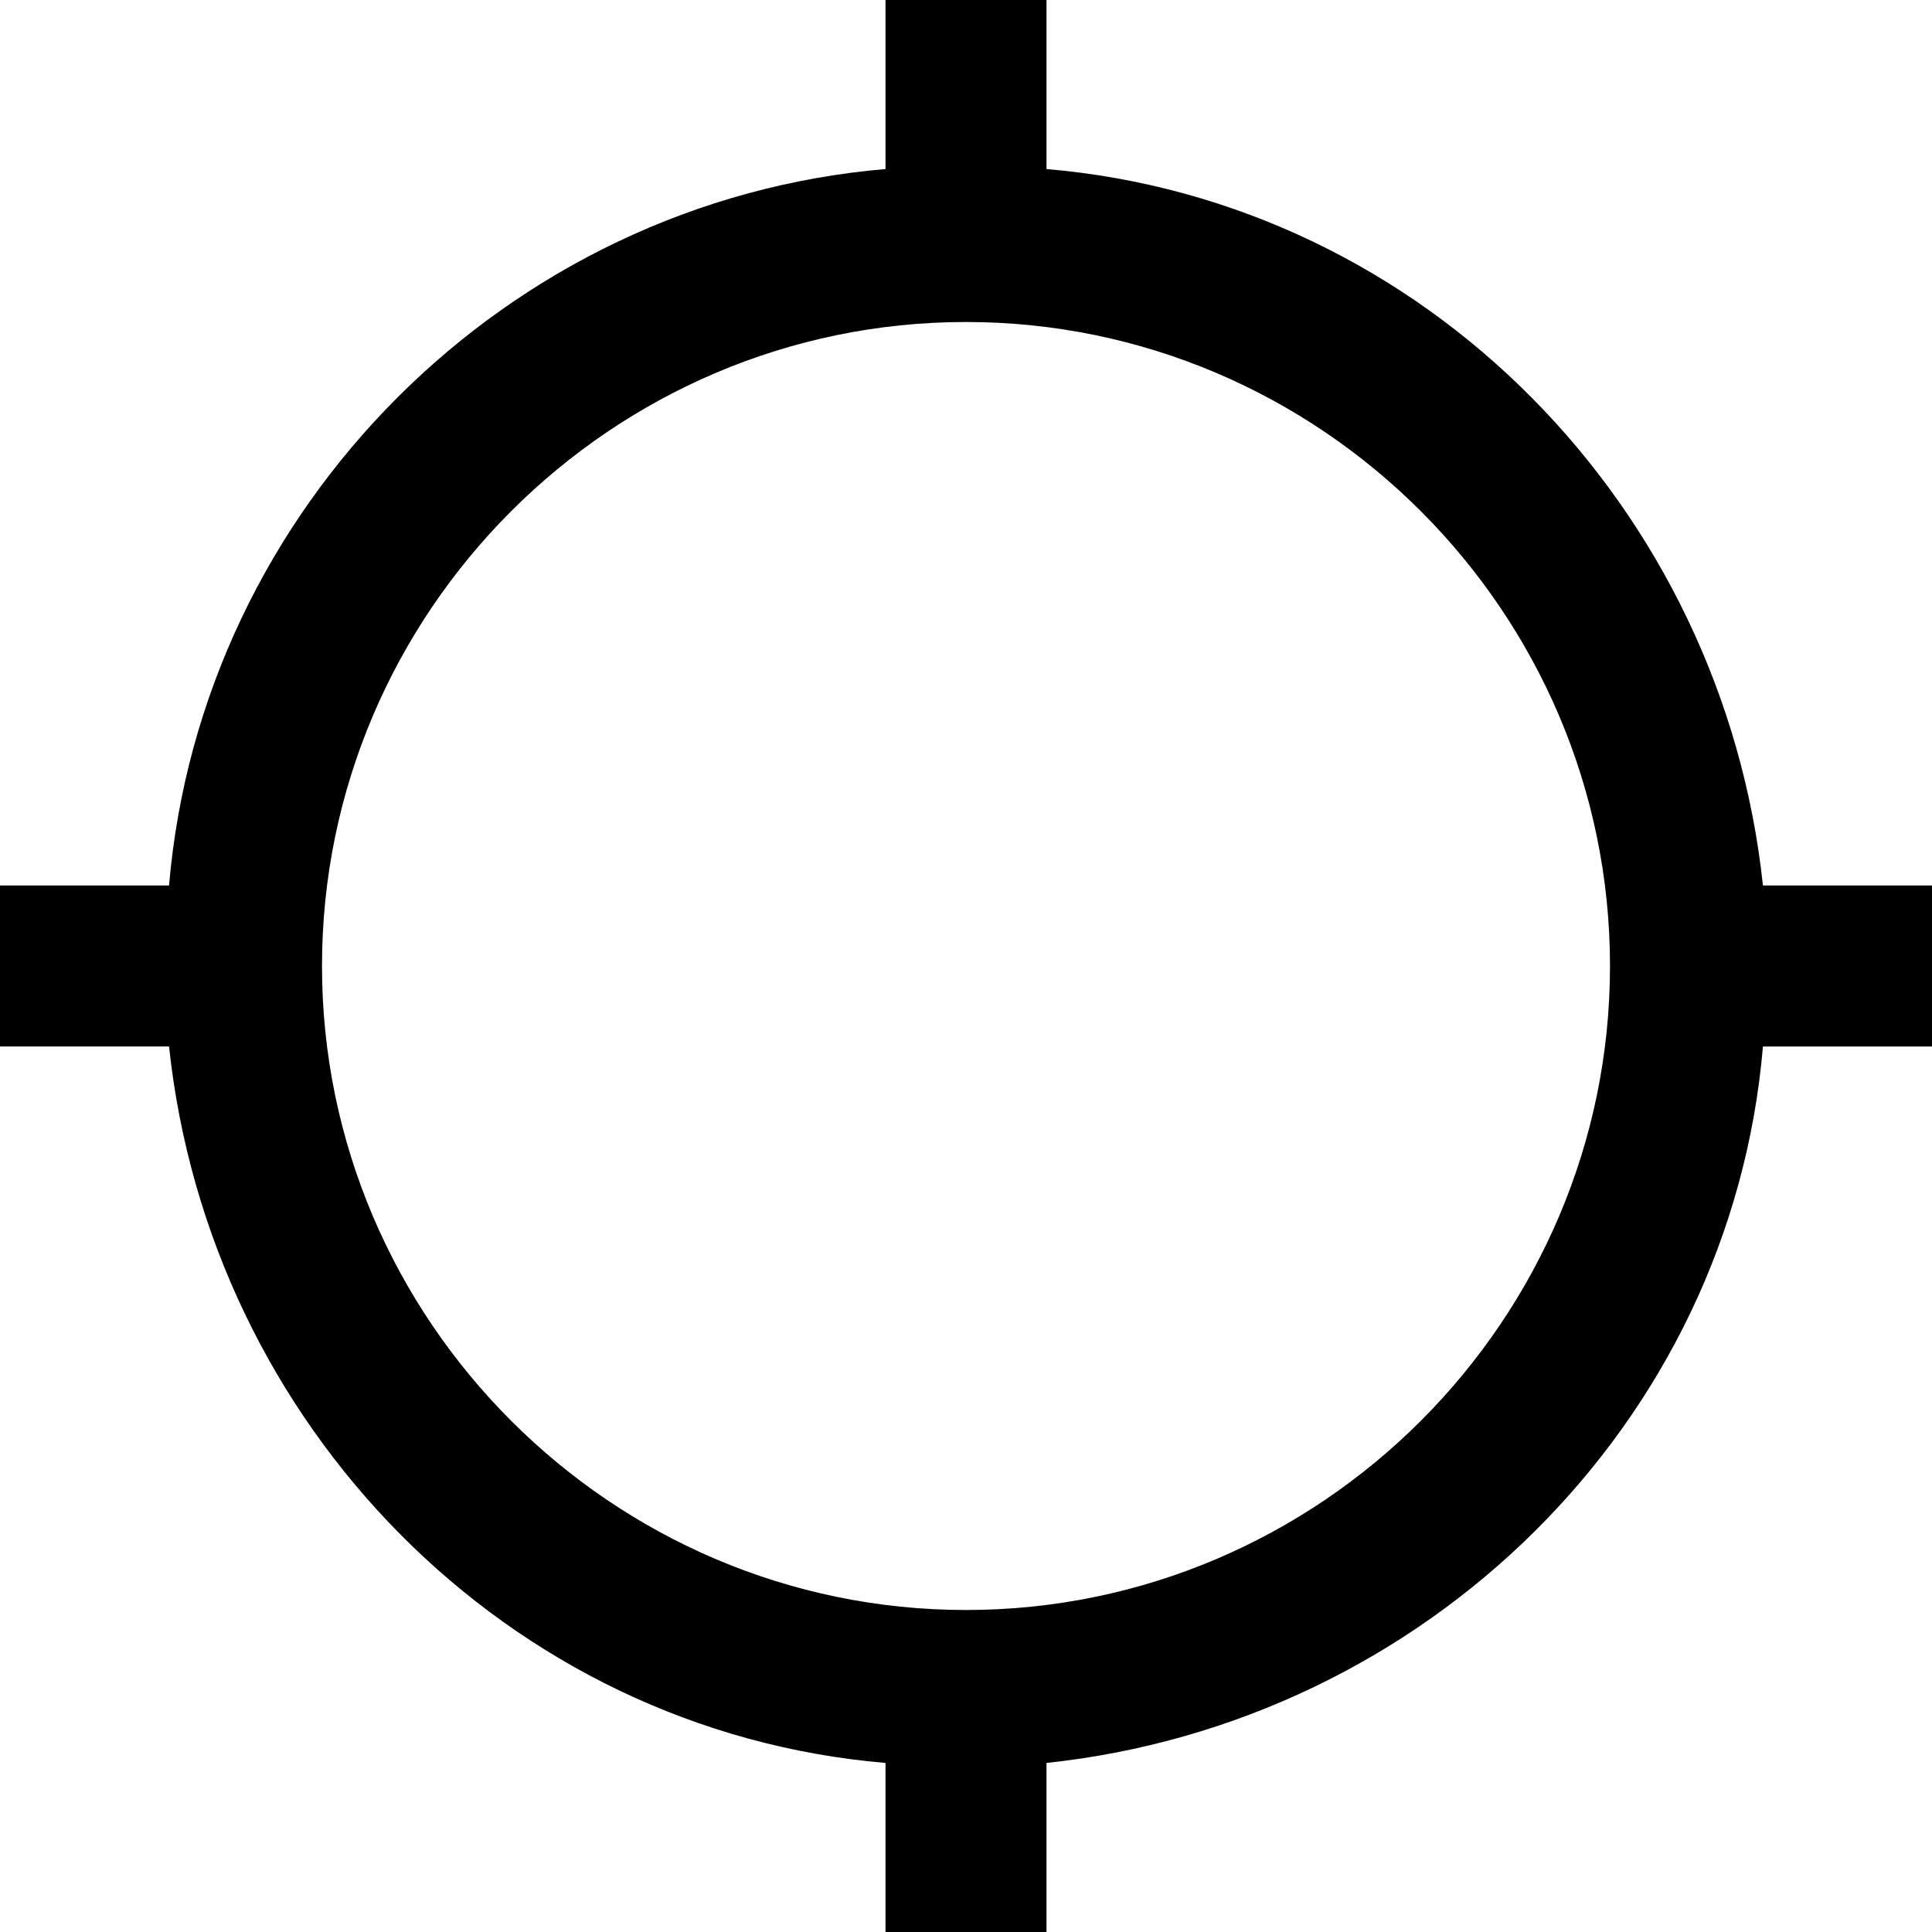 <?xml version="1.0" encoding="utf-8"?>
<!-- Generator: Adobe Illustrator 21.0.1, SVG Export Plug-In . SVG Version: 6.00 Build 0)  -->
<svg version="1.1" id="Calque_1" xmlns="http://www.w3.org/2000/svg" xmlns:xlink="http://www.w3.org/1999/xlink" x="0px" y="0px"
	 viewBox="0 0 24 24" style="enable-background:new 0 0 24 24;" xml:space="preserve">
<path d="M24,11h-2.1c-0.5-4.7-4.2-8.5-8.9-8.9V0h-2v2.1C6.3,2.5,2.5,6.3,2.1,11H0v2h2.1c0.5,4.7,4.2,8.5,8.9,8.9V24h2v-2.1
	c4.7-0.5,8.5-4.2,8.9-8.9H24V11z M12,20c-4.4,0-8-3.6-8-8s3.6-8,8-8s8,3.6,8,8S16.4,20,12,20z"/>
</svg>
